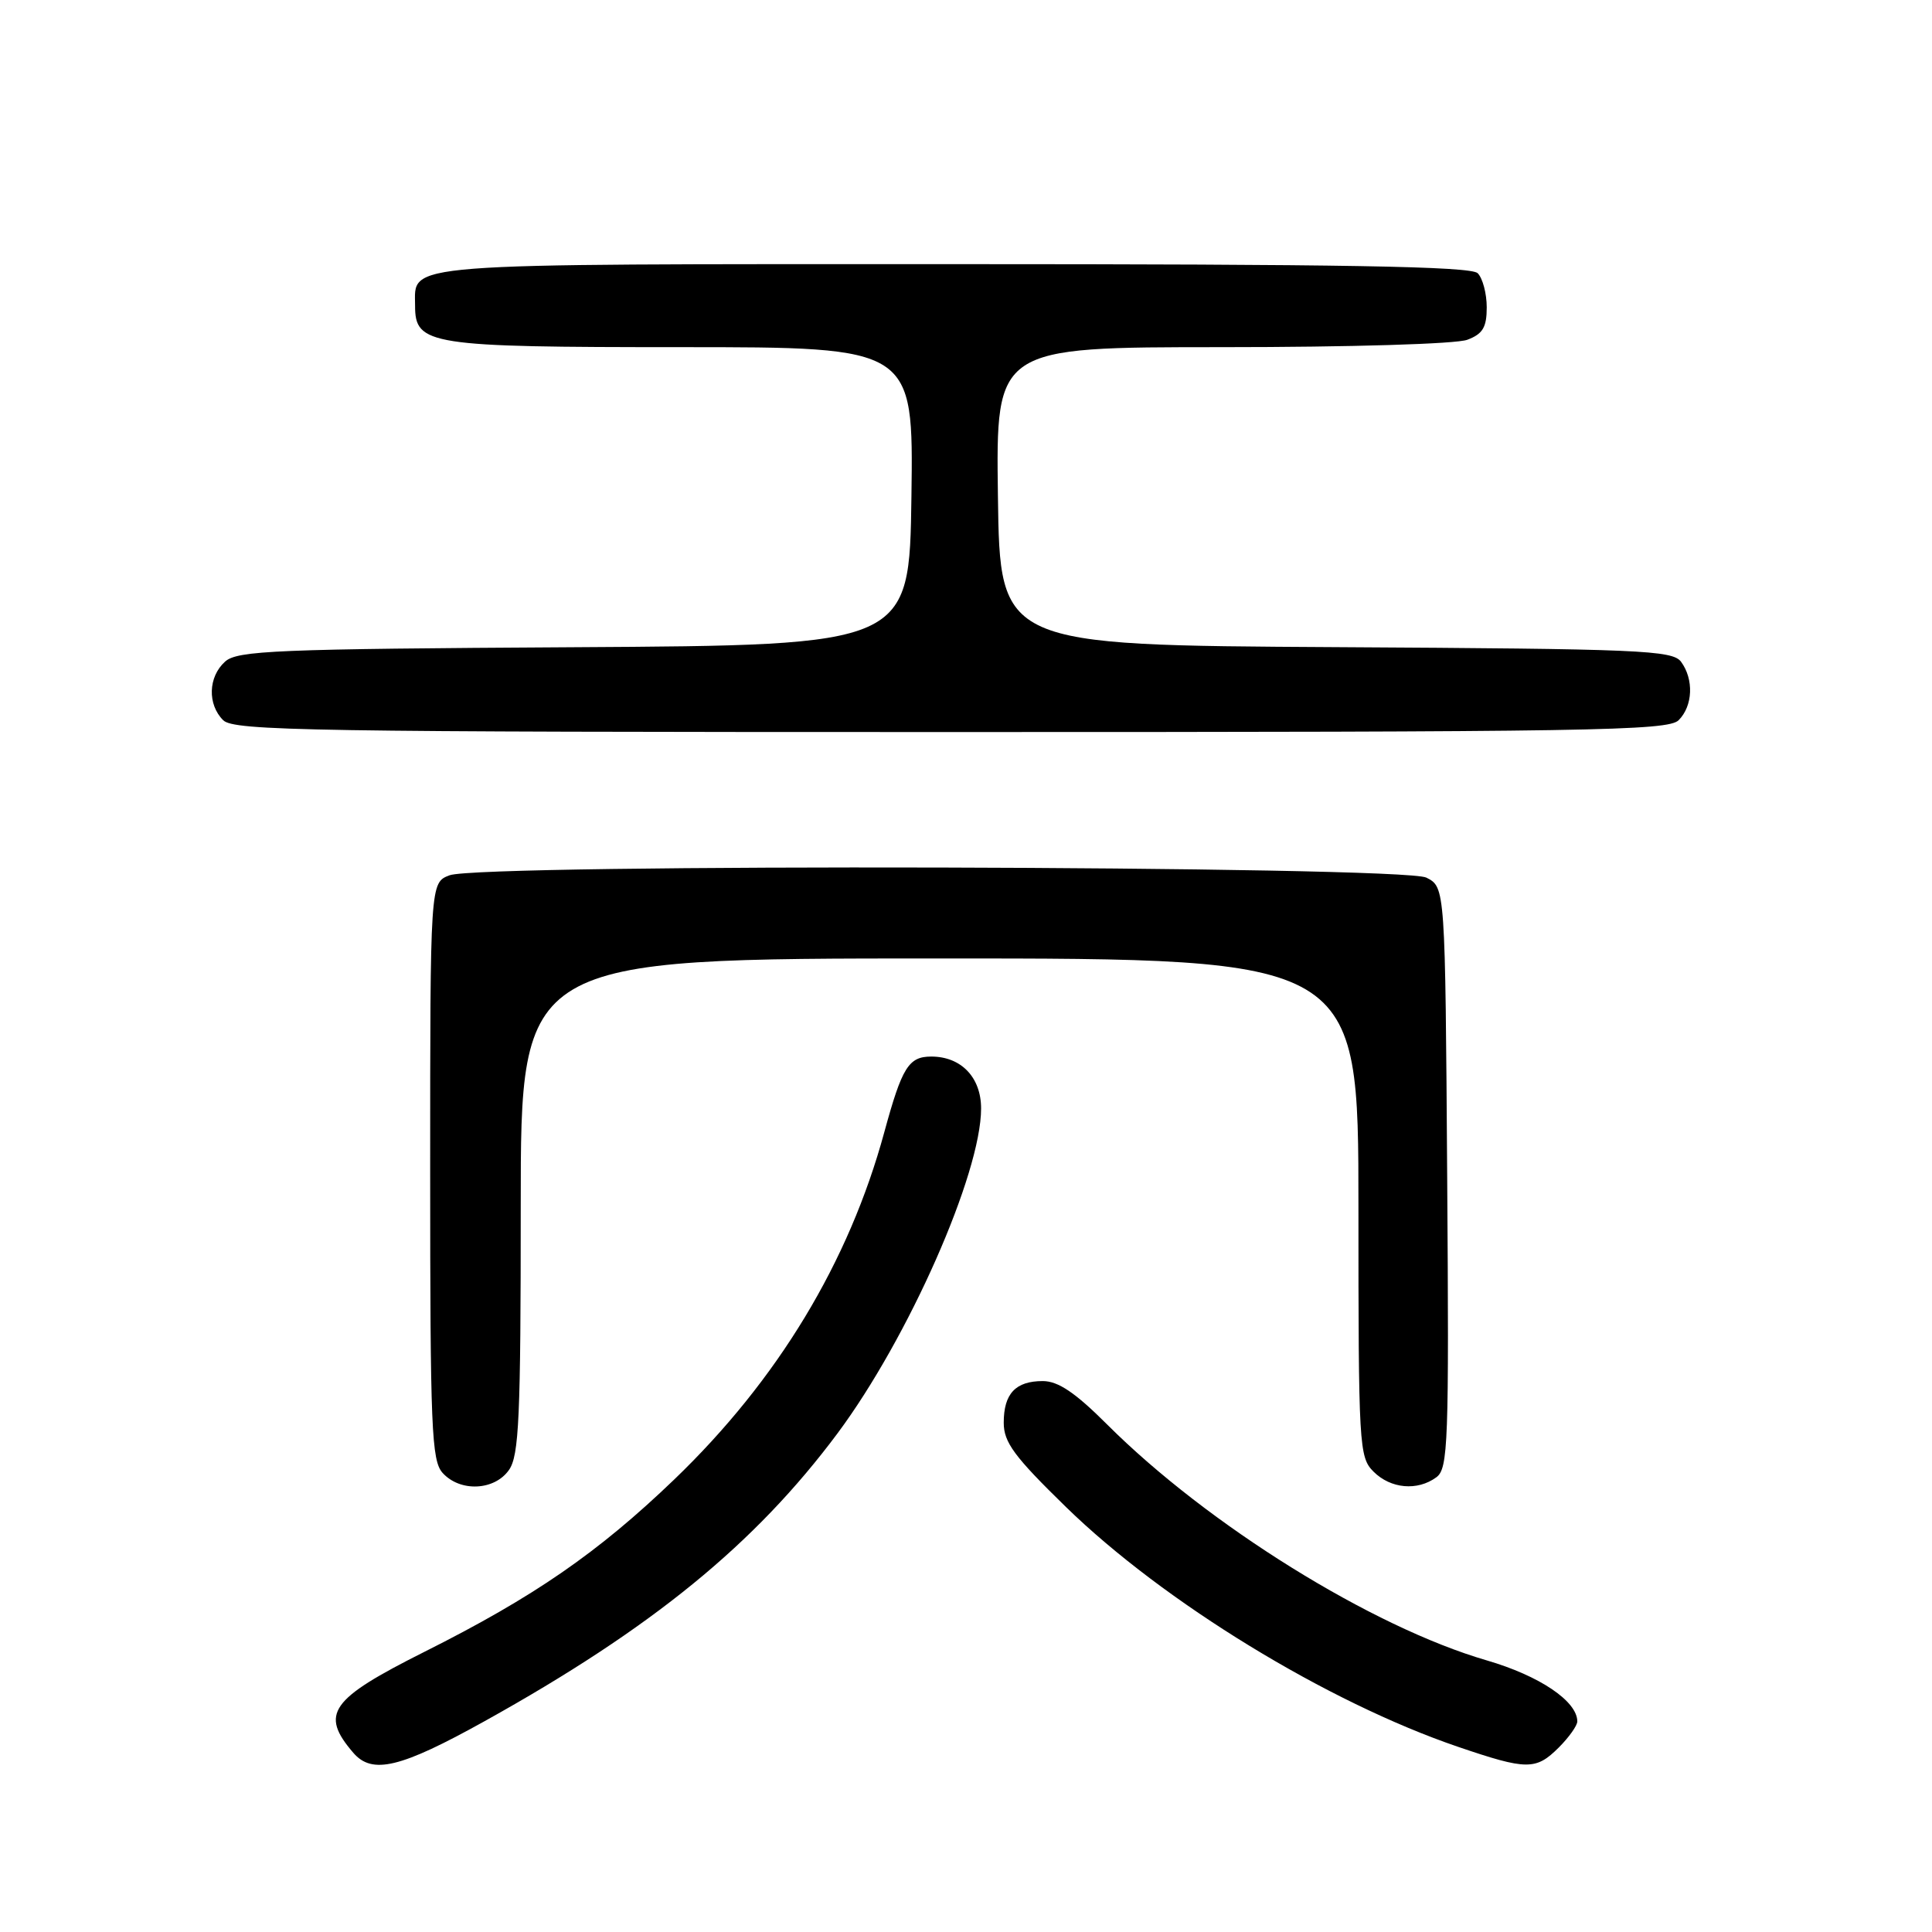 <?xml version="1.0" encoding="UTF-8" standalone="no"?>
<!DOCTYPE svg PUBLIC "-//W3C//DTD SVG 1.1//EN" "http://www.w3.org/Graphics/SVG/1.1/DTD/svg11.dtd" >
<svg xmlns="http://www.w3.org/2000/svg" xmlns:xlink="http://www.w3.org/1999/xlink" version="1.1" viewBox="0 0 256 256">
 <g >
 <path fill="currentColor"
d=" M 64.24 228.05 C 86.39 215.74 100.05 204.59 110.98 189.92 C 120.37 177.30 130.00 155.52 130.00 146.88 C 130.00 142.76 127.36 140.00 123.40 140.00 C 120.40 140.00 119.52 141.42 117.18 150.00 C 112.49 167.25 103.04 182.87 89.34 196.04 C 79.25 205.73 70.75 211.60 56.23 218.88 C 43.72 225.16 42.37 227.08 46.81 232.25 C 49.32 235.17 53.06 234.27 64.24 228.05 Z  M 206.55 231.55 C 207.90 230.20 209.00 228.65 209.00 228.10 C 209.00 225.42 204.00 222.05 197.00 220.01 C 181.79 215.58 160.05 202.07 146.72 188.77 C 142.47 184.52 140.21 183.00 138.17 183.00 C 134.56 183.00 133.00 184.67 133.00 188.52 C 133.00 191.12 134.39 193.00 141.25 199.69 C 154.19 212.30 175.88 225.56 193.22 231.47 C 202.33 234.57 203.51 234.58 206.55 231.55 Z  M 67.44 194.78 C 68.78 192.88 69.00 187.83 69.00 159.78 C 69.00 127.00 69.00 127.00 124.50 127.00 C 180.00 127.00 180.00 127.00 180.00 160.00 C 180.00 191.67 180.08 193.08 182.00 195.00 C 184.27 197.27 187.81 197.59 190.32 195.75 C 191.89 194.60 192.01 191.31 191.76 156.03 C 191.50 117.56 191.50 117.56 189.00 116.29 C 185.87 114.71 63.69 114.41 59.57 115.98 C 57.00 116.95 57.00 116.95 57.00 155.15 C 57.00 189.28 57.18 193.54 58.65 195.17 C 60.97 197.73 65.52 197.52 67.44 194.78 Z  M 222.43 95.43 C 224.32 93.54 224.46 90.01 222.75 87.69 C 221.61 86.16 217.42 85.98 177.00 85.75 C 132.50 85.50 132.50 85.50 132.23 65.75 C 131.96 46.00 131.96 46.00 161.91 46.00 C 178.96 46.00 192.98 45.58 194.43 45.02 C 196.48 44.25 197.00 43.37 197.00 40.72 C 197.00 38.90 196.46 36.86 195.80 36.20 C 194.89 35.29 178.10 35.00 126.37 35.00 C 52.02 35.00 55.00 34.77 55.00 40.51 C 55.00 45.72 56.81 46.00 90.24 46.00 C 121.04 46.00 121.04 46.00 120.77 65.75 C 120.50 85.50 120.50 85.50 76.07 85.76 C 36.47 85.99 31.44 86.20 29.82 87.67 C 27.58 89.69 27.47 93.33 29.57 95.43 C 30.98 96.84 41.10 97.00 126.00 97.00 C 210.90 97.00 221.02 96.84 222.43 95.43 Z "/>
</g>
</svg>